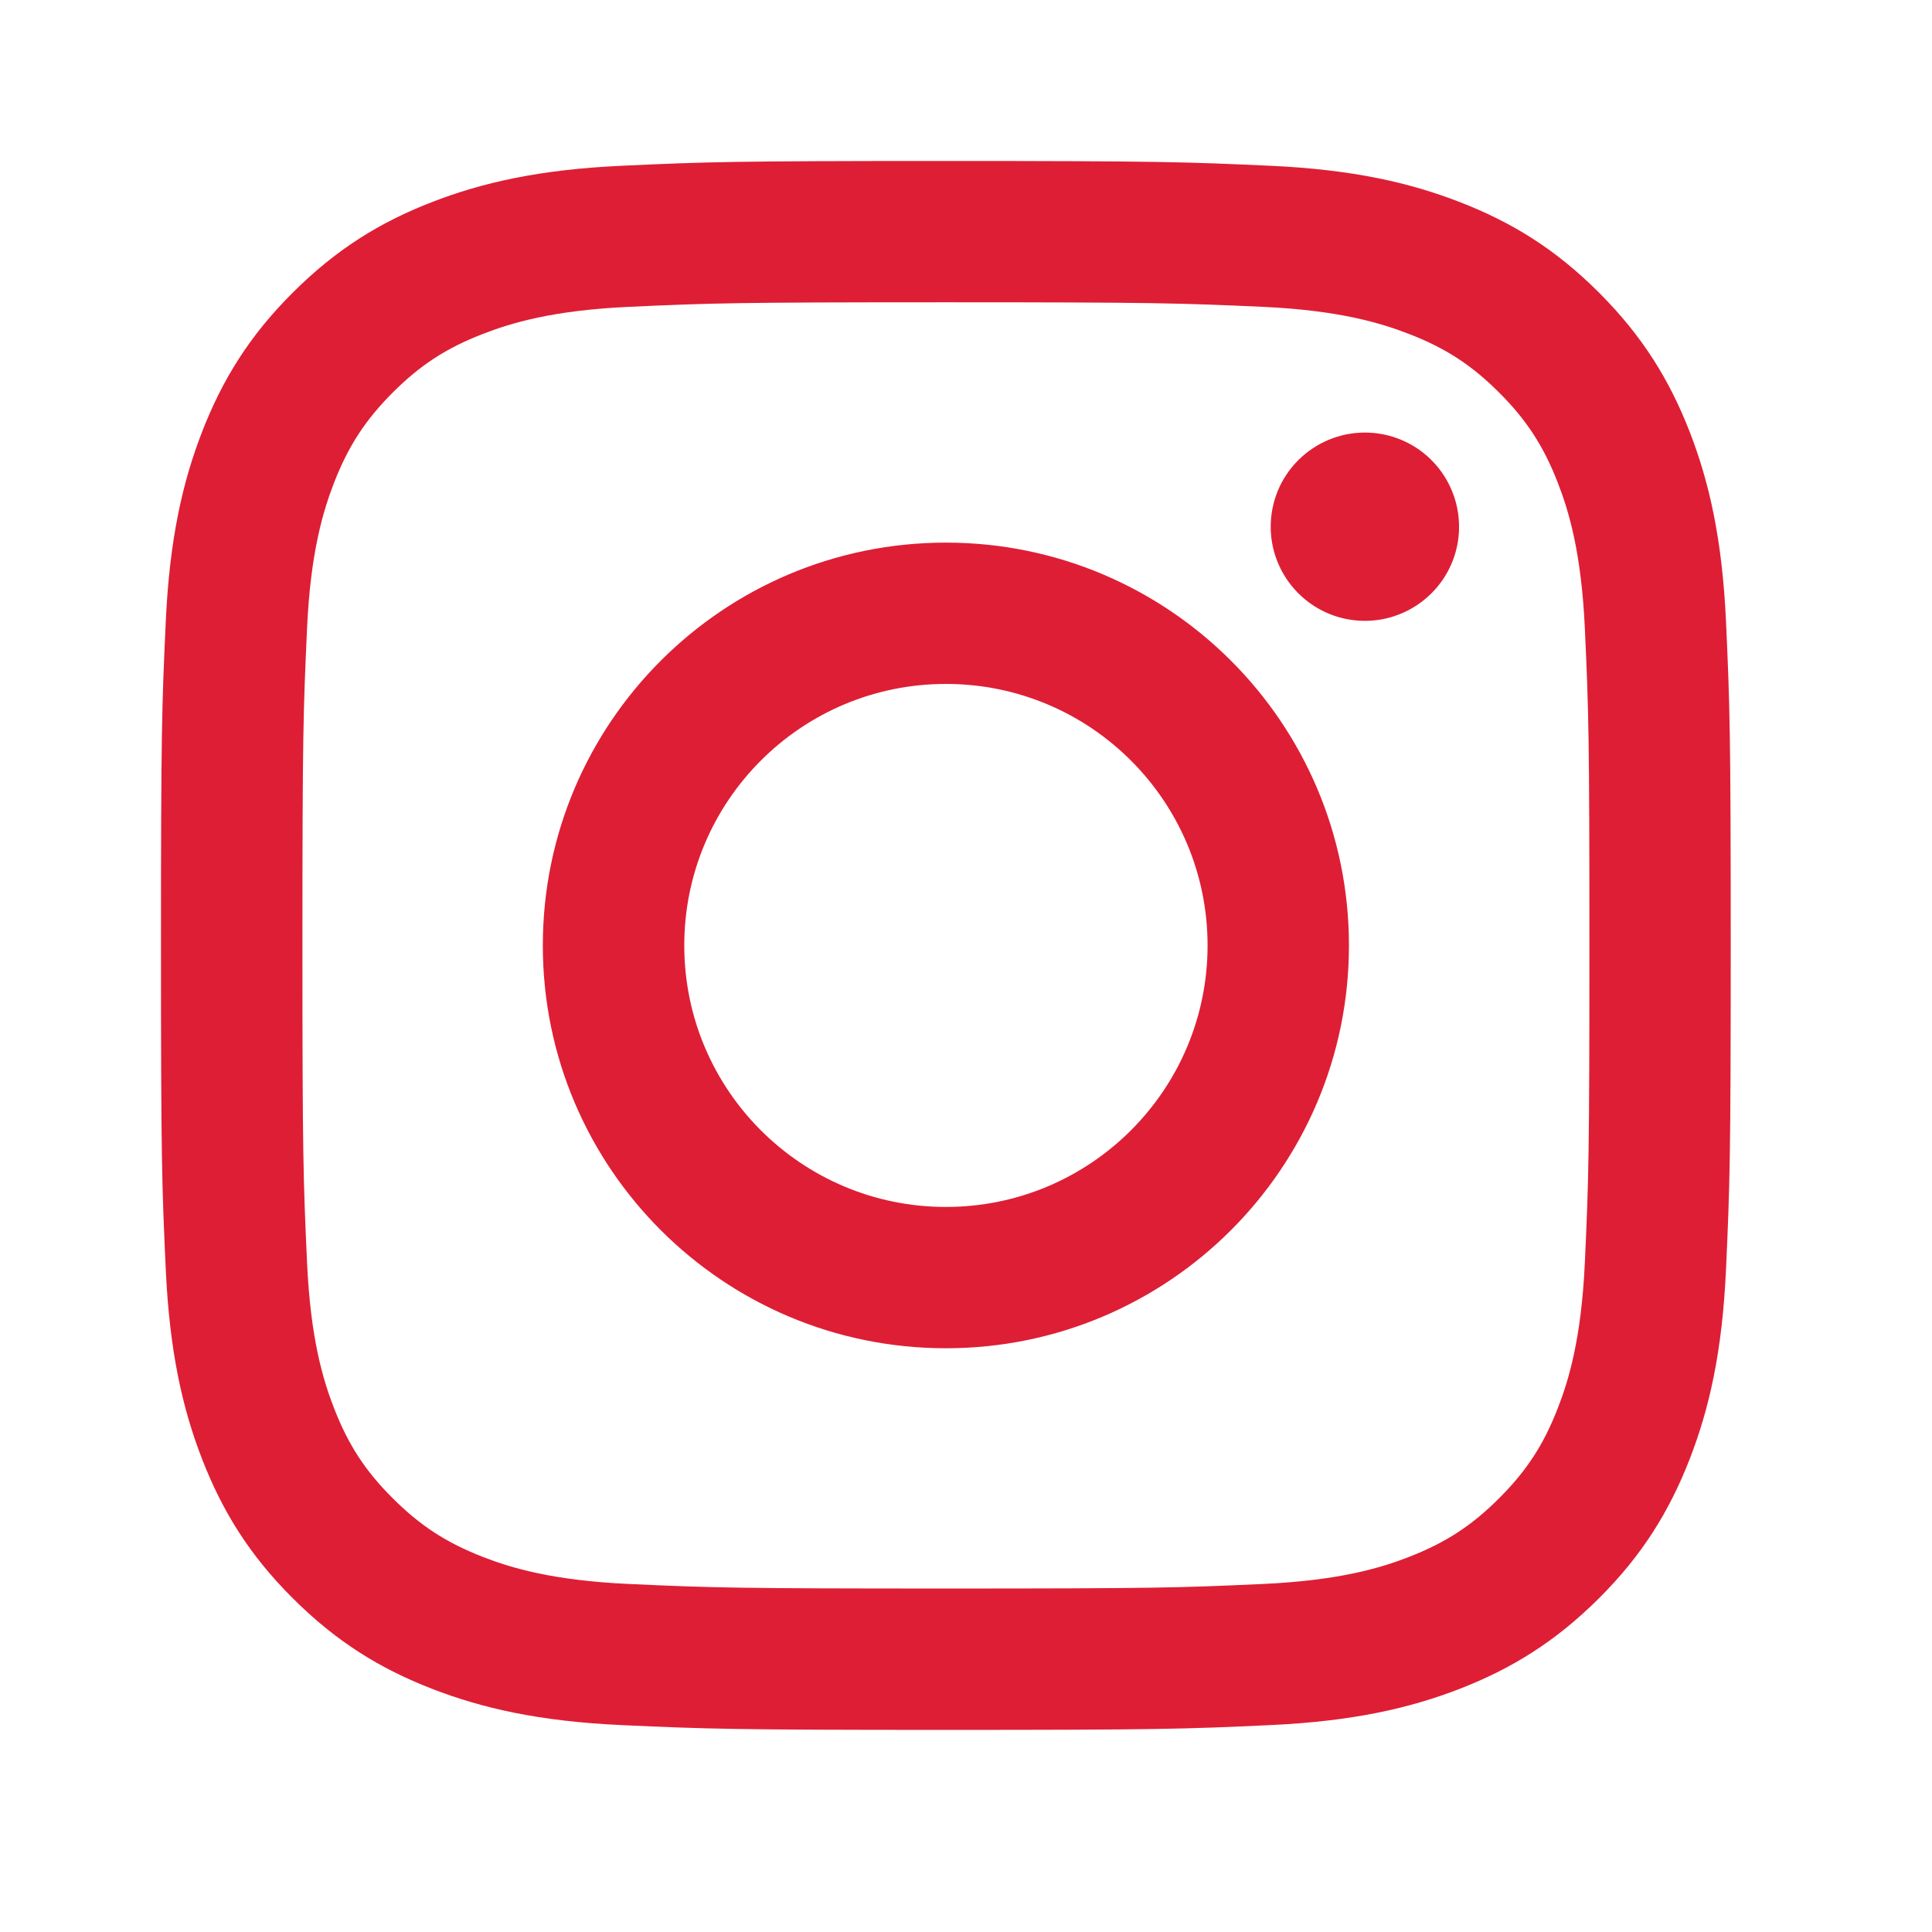 <svg width="28" height="28" viewBox="0 0 28 28" fill="none" xmlns="http://www.w3.org/2000/svg">
<path d="M9.917 13.702C9.917 11.609 11.614 9.912 13.709 9.912C15.803 9.912 17.501 11.609 17.501 13.702C17.501 15.795 15.803 17.492 13.709 17.492C11.614 17.492 9.917 15.795 9.917 13.702ZM7.867 13.702C7.867 16.926 10.482 19.54 13.709 19.54C16.934 19.54 19.55 16.926 19.55 13.702C19.55 10.478 16.934 7.864 13.709 7.864C10.482 7.864 7.867 10.478 7.867 13.702ZM18.416 7.633C18.416 7.903 18.496 8.166 18.646 8.391C18.796 8.615 19.009 8.79 19.258 8.894C19.507 8.997 19.782 9.024 20.047 8.972C20.311 8.919 20.555 8.789 20.746 8.598C20.937 8.408 21.067 8.165 21.12 7.9C21.172 7.636 21.145 7.361 21.042 7.112C20.939 6.863 20.764 6.649 20.54 6.499C20.315 6.349 20.051 6.269 19.781 6.269H19.781C19.419 6.269 19.072 6.413 18.816 6.669C18.56 6.924 18.416 7.271 18.416 7.633ZM9.113 22.956C8.004 22.905 7.401 22.721 7 22.565C6.469 22.358 6.09 22.112 5.692 21.714C5.293 21.317 5.047 20.938 4.841 20.408C4.685 20.007 4.5 19.405 4.45 18.296C4.395 17.098 4.383 16.738 4.383 13.702C4.383 10.666 4.395 10.307 4.45 9.108C4.5 7.999 4.686 7.398 4.841 6.997C5.048 6.466 5.294 6.087 5.692 5.689C6.09 5.291 6.468 5.044 7 4.839C7.401 4.683 8.004 4.498 9.113 4.447C10.312 4.392 10.672 4.381 13.709 4.381C16.745 4.381 17.105 4.393 18.305 4.447C19.415 4.498 20.016 4.684 20.418 4.839C20.949 5.044 21.328 5.291 21.726 5.689C22.125 6.087 22.371 6.466 22.577 6.997C22.733 7.397 22.918 7.999 22.969 9.108C23.024 10.307 23.035 10.666 23.035 13.702C23.035 16.738 23.024 17.097 22.969 18.296C22.918 19.405 22.733 20.007 22.577 20.408C22.371 20.938 22.124 21.317 21.726 21.714C21.329 22.112 20.949 22.358 20.418 22.565C20.018 22.721 19.415 22.905 18.305 22.956C17.106 23.011 16.746 23.022 13.709 23.022C10.671 23.022 10.312 23.011 9.113 22.956ZM9.019 2.402C7.808 2.457 6.98 2.649 6.257 2.93C5.509 3.22 4.875 3.61 4.242 4.242C3.609 4.873 3.221 5.508 2.93 6.255C2.649 6.978 2.457 7.805 2.402 9.015C2.346 10.227 2.333 10.615 2.333 13.702C2.333 16.789 2.346 17.177 2.402 18.389C2.457 19.599 2.649 20.426 2.93 21.149C3.221 21.896 3.609 22.531 4.242 23.162C4.875 23.794 5.509 24.183 6.257 24.474C6.981 24.755 7.808 24.947 9.019 25.002C10.232 25.057 10.619 25.071 13.709 25.071C16.798 25.071 17.185 25.058 18.398 25.002C19.609 24.947 20.436 24.755 21.16 24.474C21.907 24.183 22.541 23.794 23.175 23.162C23.808 22.531 24.195 21.896 24.487 21.149C24.768 20.426 24.961 19.599 25.015 18.389C25.07 17.176 25.083 16.789 25.083 13.702C25.083 10.615 25.07 10.227 25.015 9.015C24.96 7.805 24.768 6.978 24.487 6.255C24.195 5.508 23.807 4.874 23.175 4.242C22.543 3.609 21.907 3.22 21.16 2.93C20.436 2.649 19.609 2.456 18.399 2.402C17.186 2.347 16.799 2.333 13.709 2.333C10.62 2.333 10.232 2.346 9.019 2.402Z" fill="#DE1E35"/>
</svg>
